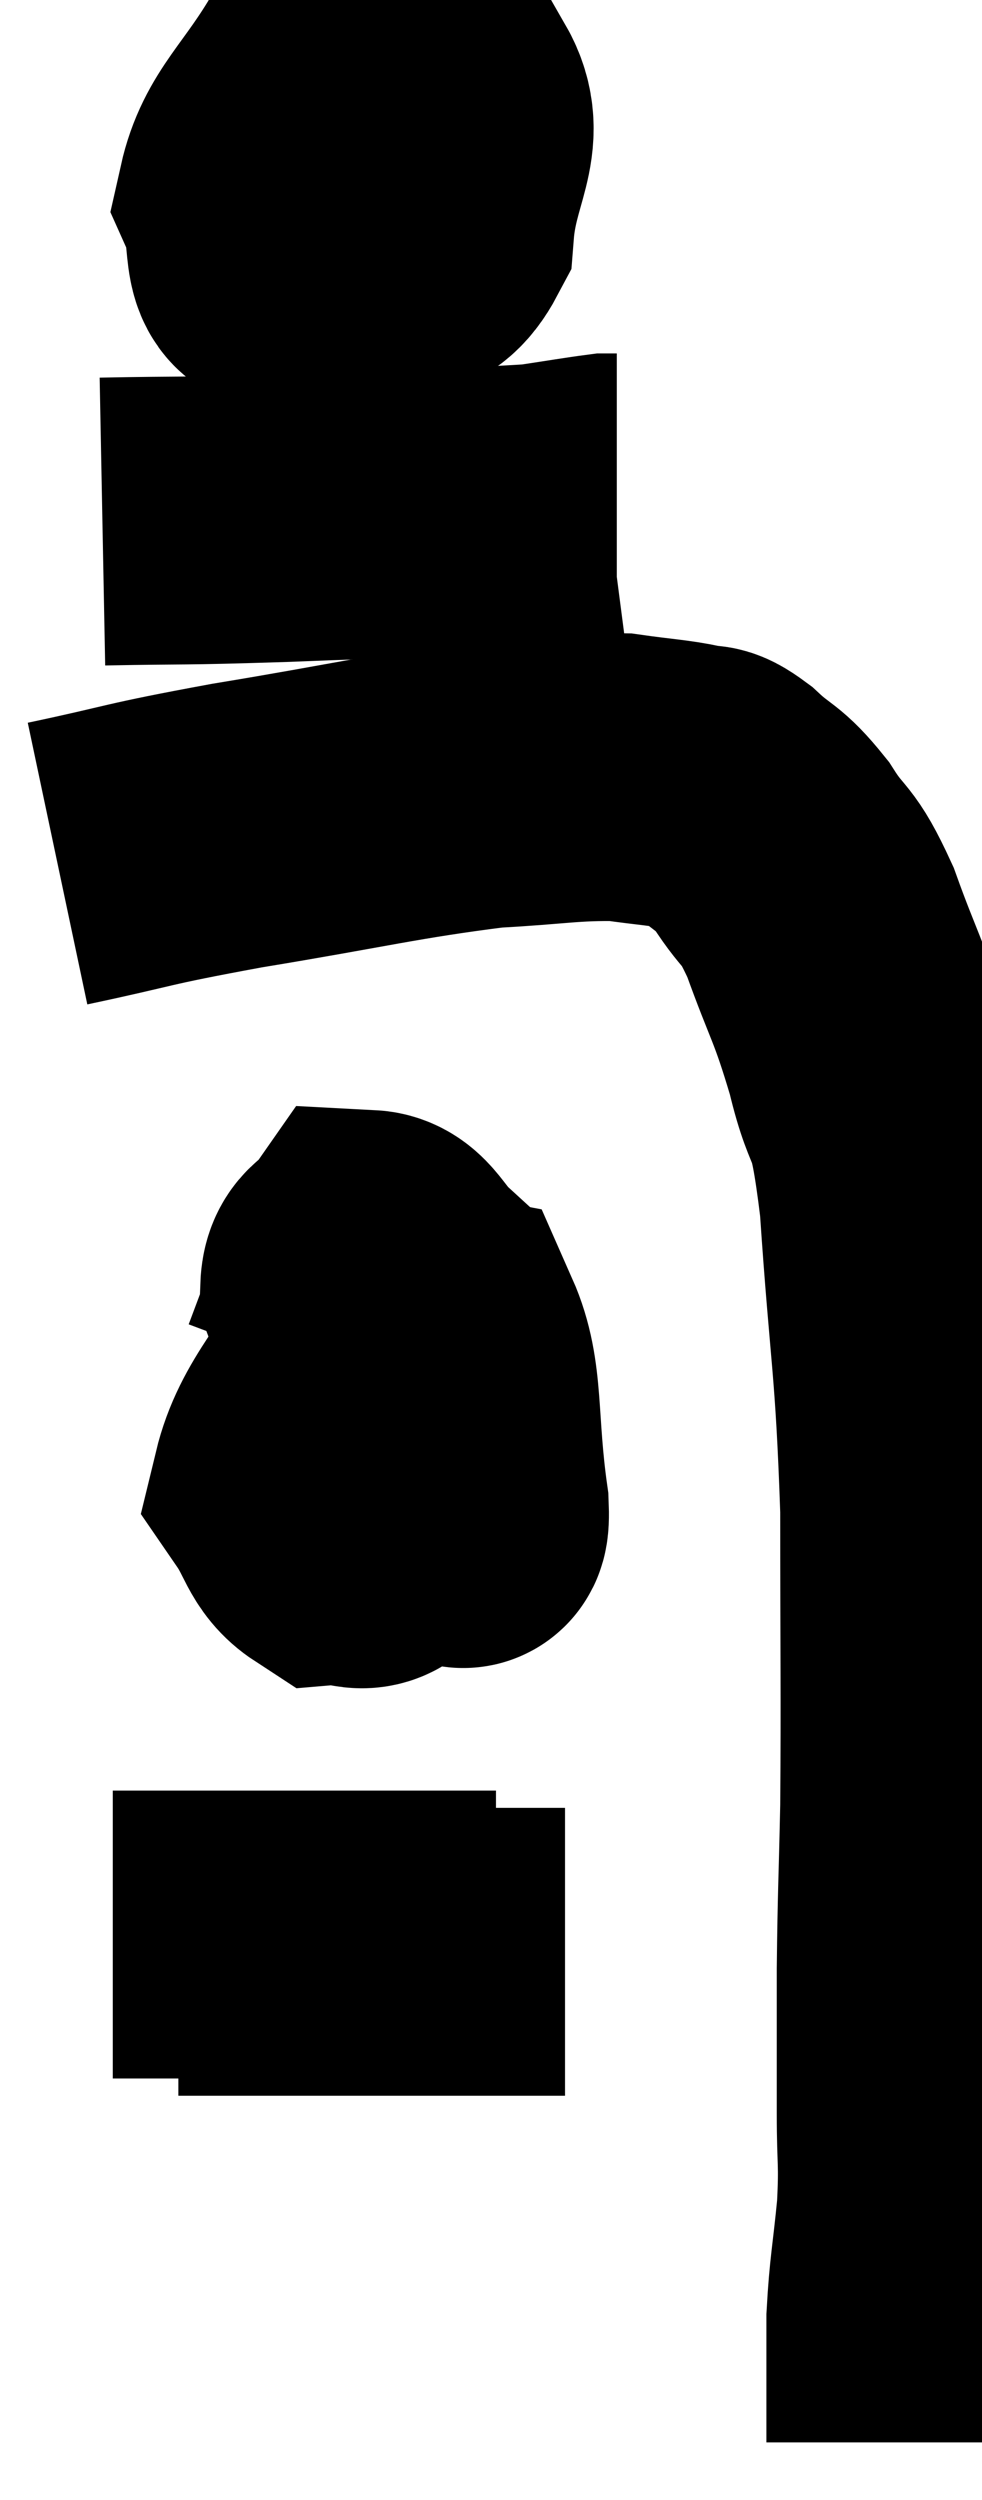 <svg xmlns="http://www.w3.org/2000/svg" viewBox="14.36 0.422 17.067 43.418" width="17.067" height="43.418"><path d="M 15.36 15.42 C 16.92 15.09, 16.605 15.105, 18.48 14.76 C 20.67 14.4, 21.195 14.25, 22.86 14.04 C 24 13.98, 24.255 13.905, 25.14 13.92 C 25.77 14.01, 25.965 14.01, 26.4 14.1 C 26.64 14.19, 26.535 14.025, 26.88 14.28 C 27.33 14.7, 27.345 14.58, 27.78 15.12 C 28.2 15.78, 28.2 15.525, 28.62 16.44 C 29.04 17.61, 29.1 17.565, 29.46 18.78 C 29.76 20.04, 29.82 19.335, 30.06 21.3 C 30.24 23.97, 30.33 24.015, 30.42 26.64 C 30.42 29.22, 30.435 29.805, 30.42 31.8 C 30.39 33.21, 30.375 33.285, 30.36 34.62 C 30.36 35.88, 30.36 36.09, 30.36 37.14 C 30.36 37.98, 30.405 37.935, 30.36 38.82 C 30.27 39.75, 30.225 39.87, 30.18 40.68 C 30.18 41.37, 30.18 41.52, 30.18 42.06 C 30.18 42.45, 30.18 42.645, 30.18 42.84 L 30.18 42.84" fill="none" stroke="black" stroke-width="5"></path><path d="M 20.22 2.46 C 20.04 3.15, 19.8 3.195, 19.86 3.84 C 20.16 4.44, 19.965 4.905, 20.46 5.04 C 21.15 4.71, 21.45 5.115, 21.84 4.38 C 21.93 3.24, 22.425 2.805, 22.02 2.1 C 21.12 1.83, 21 1.125, 20.22 1.56 C 19.56 2.7, 19.095 2.97, 18.9 3.84 C 19.17 4.44, 18.9 5.235, 19.44 5.04 C 20.25 4.05, 20.655 3.75, 21.06 3.06 C 21.06 2.67, 21.09 2.49, 21.06 2.28 L 20.94 2.22" fill="none" stroke="black" stroke-width="5"></path><path d="M 16.14 9.48 C 17.7 9.45, 17.37 9.48, 19.26 9.42 C 21.48 9.33, 22.29 9.33, 23.7 9.24 C 24.3 9.15, 24.555 9.105, 24.9 9.06 L 25.08 9.06" fill="none" stroke="black" stroke-width="5"></path><path d="M 21.42 23.64 C 21.24 24.48, 21.105 24.75, 21.06 25.32 C 21.15 25.62, 20.985 25.86, 21.24 25.92 C 21.66 25.74, 22.02 26.325, 22.08 25.56 C 21.78 24.21, 21.81 23.7, 21.48 22.86 C 21.12 22.53, 21.045 22.215, 20.76 22.2 C 20.55 22.5, 20.355 22.41, 20.34 22.8 C 20.52 23.28, 20.46 23.535, 20.7 23.76 C 21 23.73, 21.195 23.955, 21.3 23.7 C 21.21 23.22, 21.405 22.71, 21.12 22.74 C 20.64 23.28, 20.445 23.43, 20.16 23.82 L 19.98 24.3" fill="none" stroke="black" stroke-width="5"></path><path d="M 16.32 34.02 C 16.98 34.02, 16.62 34.02, 17.64 34.02 C 19.02 34.02, 19.215 34.02, 20.4 34.02 C 21.39 34.02, 21.78 34.02, 22.38 34.02 C 22.59 34.02, 22.65 34.02, 22.8 34.02 L 22.98 34.02" fill="none" stroke="black" stroke-width="5"></path><path d="M 17.46 34.32 C 18.09 34.32, 17.43 34.32, 18.72 34.32 C 20.67 34.32, 21.345 34.32, 22.62 34.32 C 23.22 34.32, 23.43 34.32, 23.82 34.32 C 24 34.32, 24.09 34.32, 24.18 34.32 L 24.18 34.32" fill="none" stroke="black" stroke-width="5"></path><path d="M 21.96 24.9 C 21.81 25.47, 21.615 25.635, 21.66 26.04 C 21.9 26.28, 21.945 26.385, 22.14 26.52 C 22.29 26.55, 22.47 27.3, 22.44 26.58 C 22.23 25.11, 22.365 24.42, 22.02 23.64 C 21.54 23.55, 21.69 22.815, 21.06 23.46 C 20.28 24.84, 19.725 25.29, 19.5 26.22 C 19.83 26.7, 19.815 26.955, 20.16 27.18 C 20.52 27.15, 20.655 27.375, 20.88 27.12 L 21.06 26.16" fill="none" stroke="black" stroke-width="5"></path></svg>